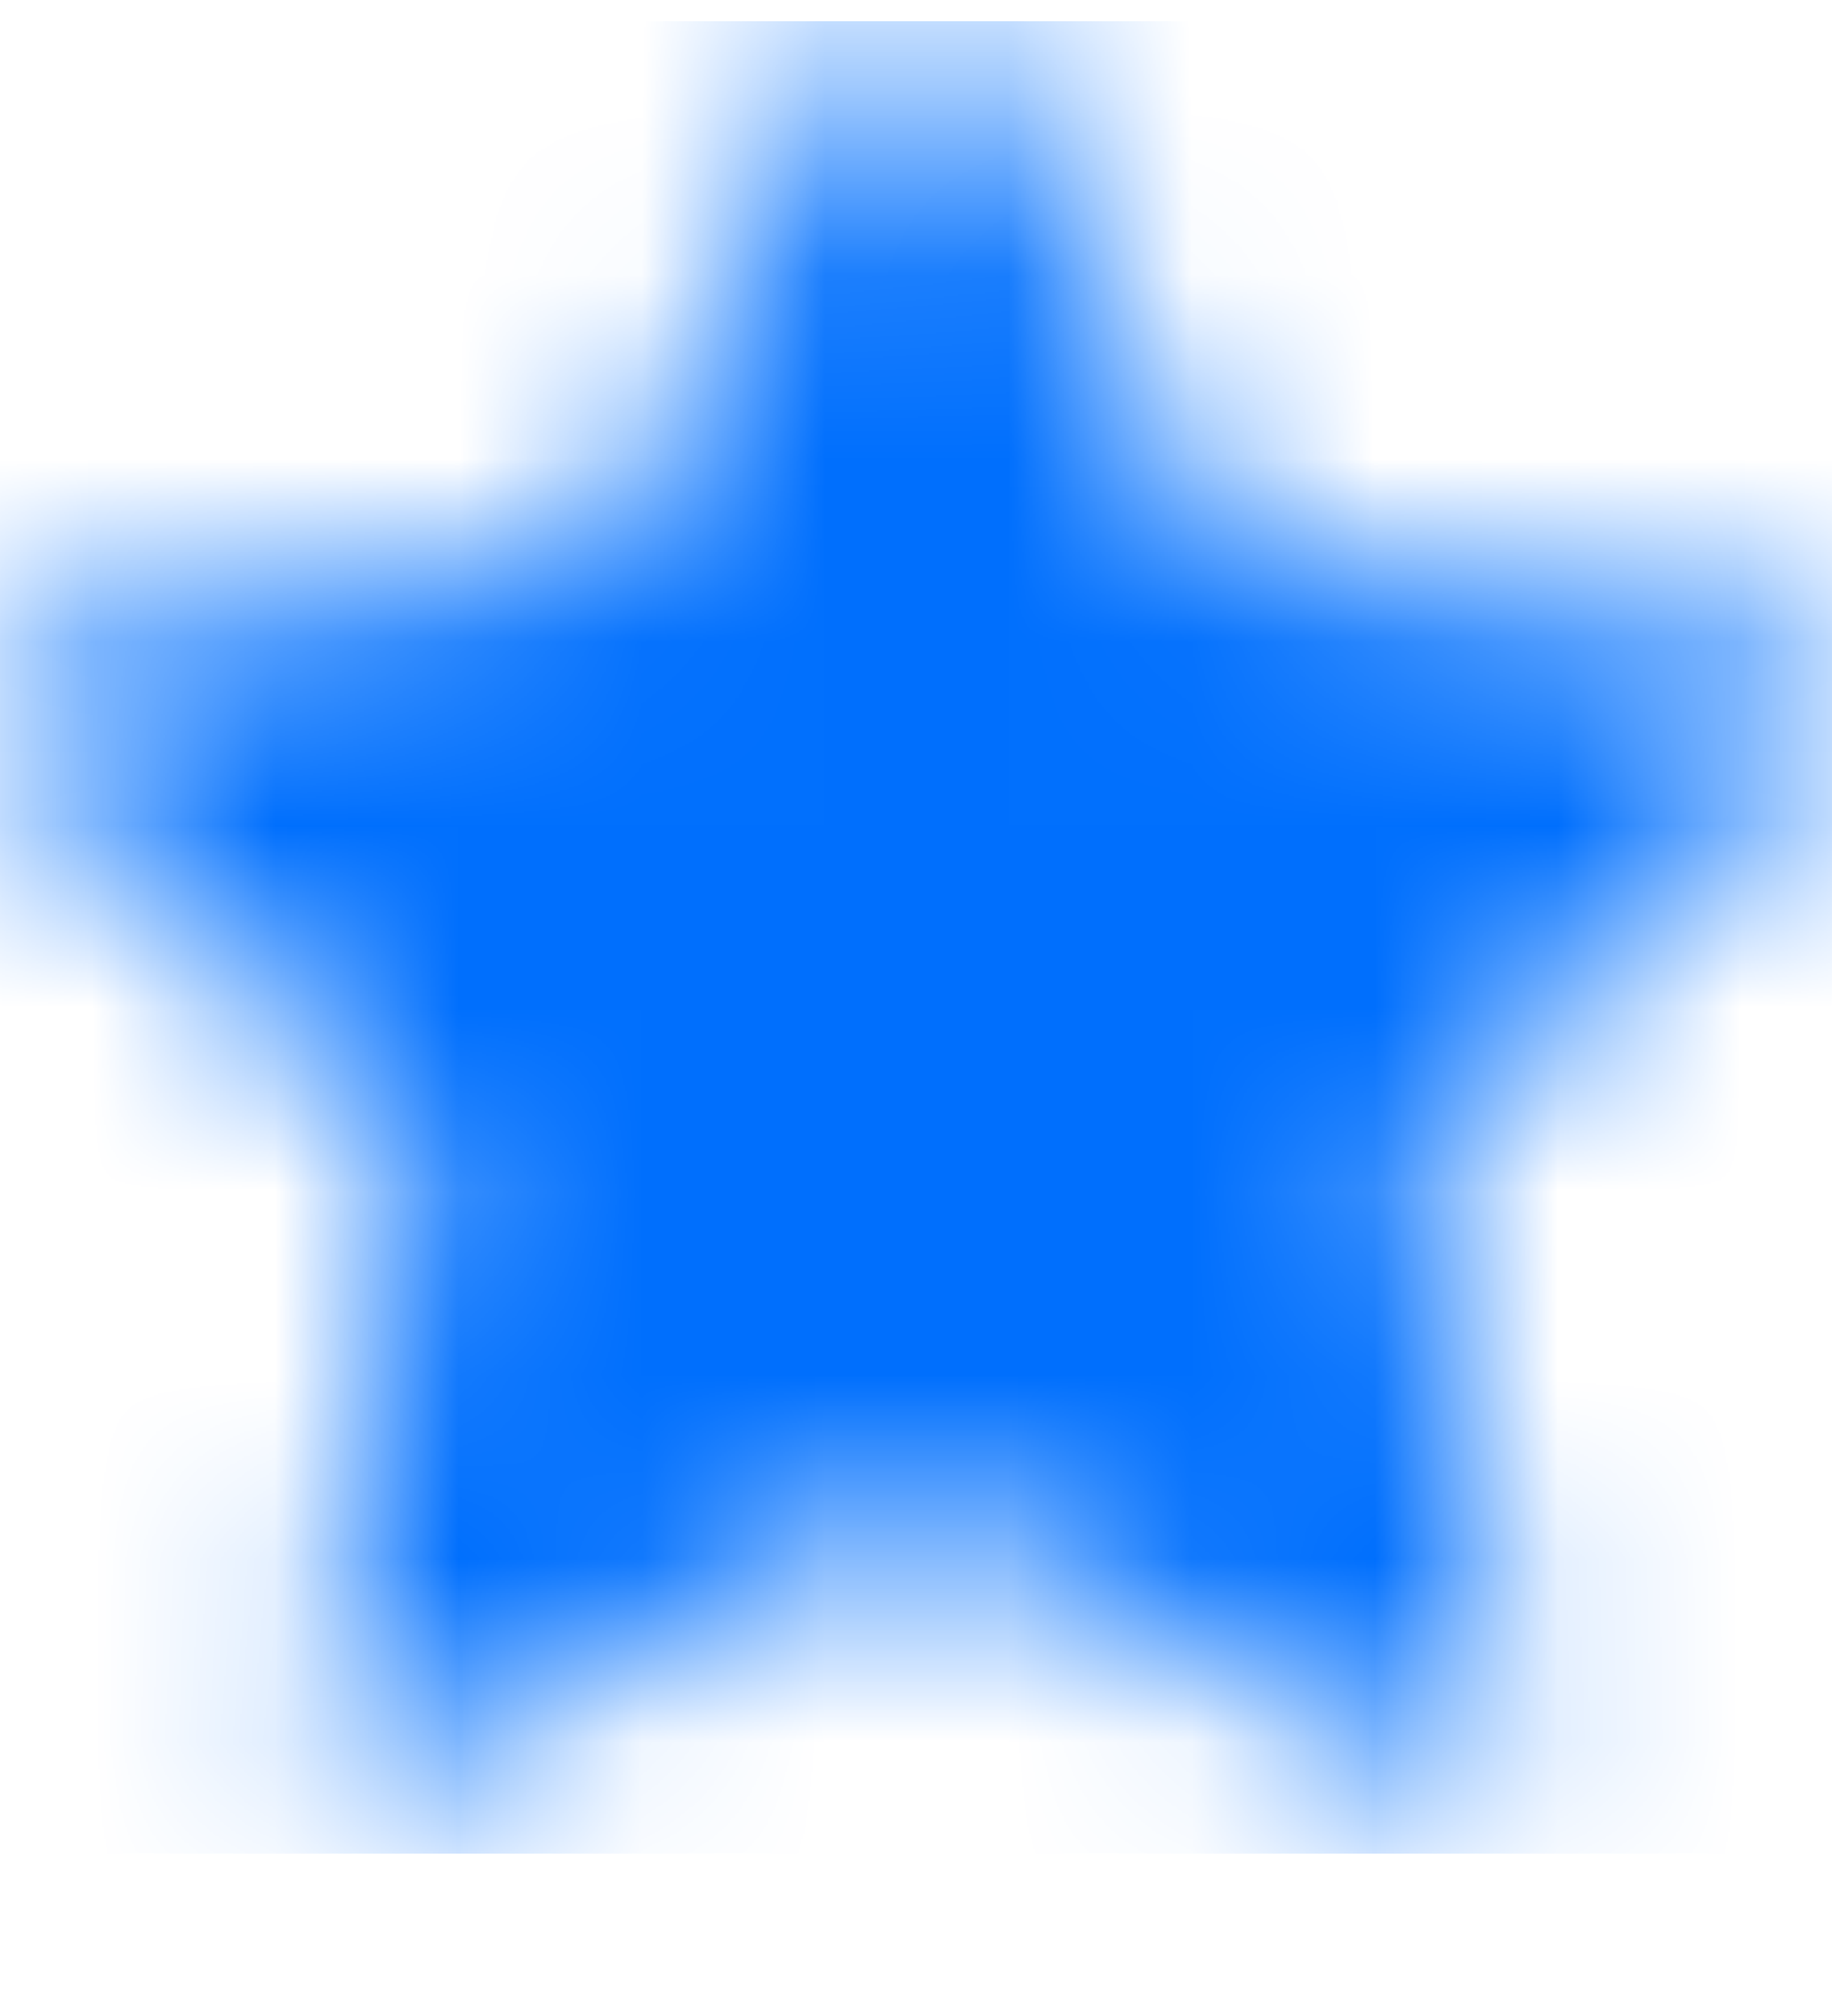 <svg width="10" height="11" viewBox="0 0 10 11" fill="none" xmlns="http://www.w3.org/2000/svg">
<g clip-path="url(#clip0_240_6321)">
<mask id="mask0_240_6321" style="mask-type:alpha" maskUnits="userSpaceOnUse" x="-1" y="0" width="11" height="10">
<path d="M9.677 3.478L6.679 3.042L5.339 0.325C5.302 0.251 5.242 0.191 5.168 0.154C4.981 0.062 4.754 0.139 4.661 0.325L3.321 3.042L0.323 3.478C0.24 3.489 0.165 3.528 0.107 3.587C0.037 3.659 -0.001 3.756 -8.88382e-05 3.856C0.001 3.957 0.042 4.052 0.114 4.122L2.283 6.237L1.771 9.223C1.759 9.292 1.766 9.364 1.793 9.429C1.819 9.495 1.864 9.551 1.921 9.593C1.978 9.634 2.045 9.659 2.116 9.664C2.186 9.669 2.256 9.654 2.319 9.621L5 8.211L7.681 9.621C7.755 9.66 7.84 9.673 7.921 9.659C8.126 9.623 8.265 9.428 8.229 9.223L7.717 6.237L9.886 4.122C9.945 4.064 9.984 3.989 9.996 3.906C10.027 3.7 9.883 3.508 9.677 3.478V3.478Z" fill="#006FFD"/>
</mask>
<g mask="url(#mask0_240_6321)">
<rect y="0.115" width="10" height="10" fill="#006FFD"/>
</g>
</g>
<defs>
<clipPath id="clip0_240_6321">
<rect width="10" height="10" fill="white" transform="translate(0 0.115)"/>
</clipPath>
</defs>
</svg>
